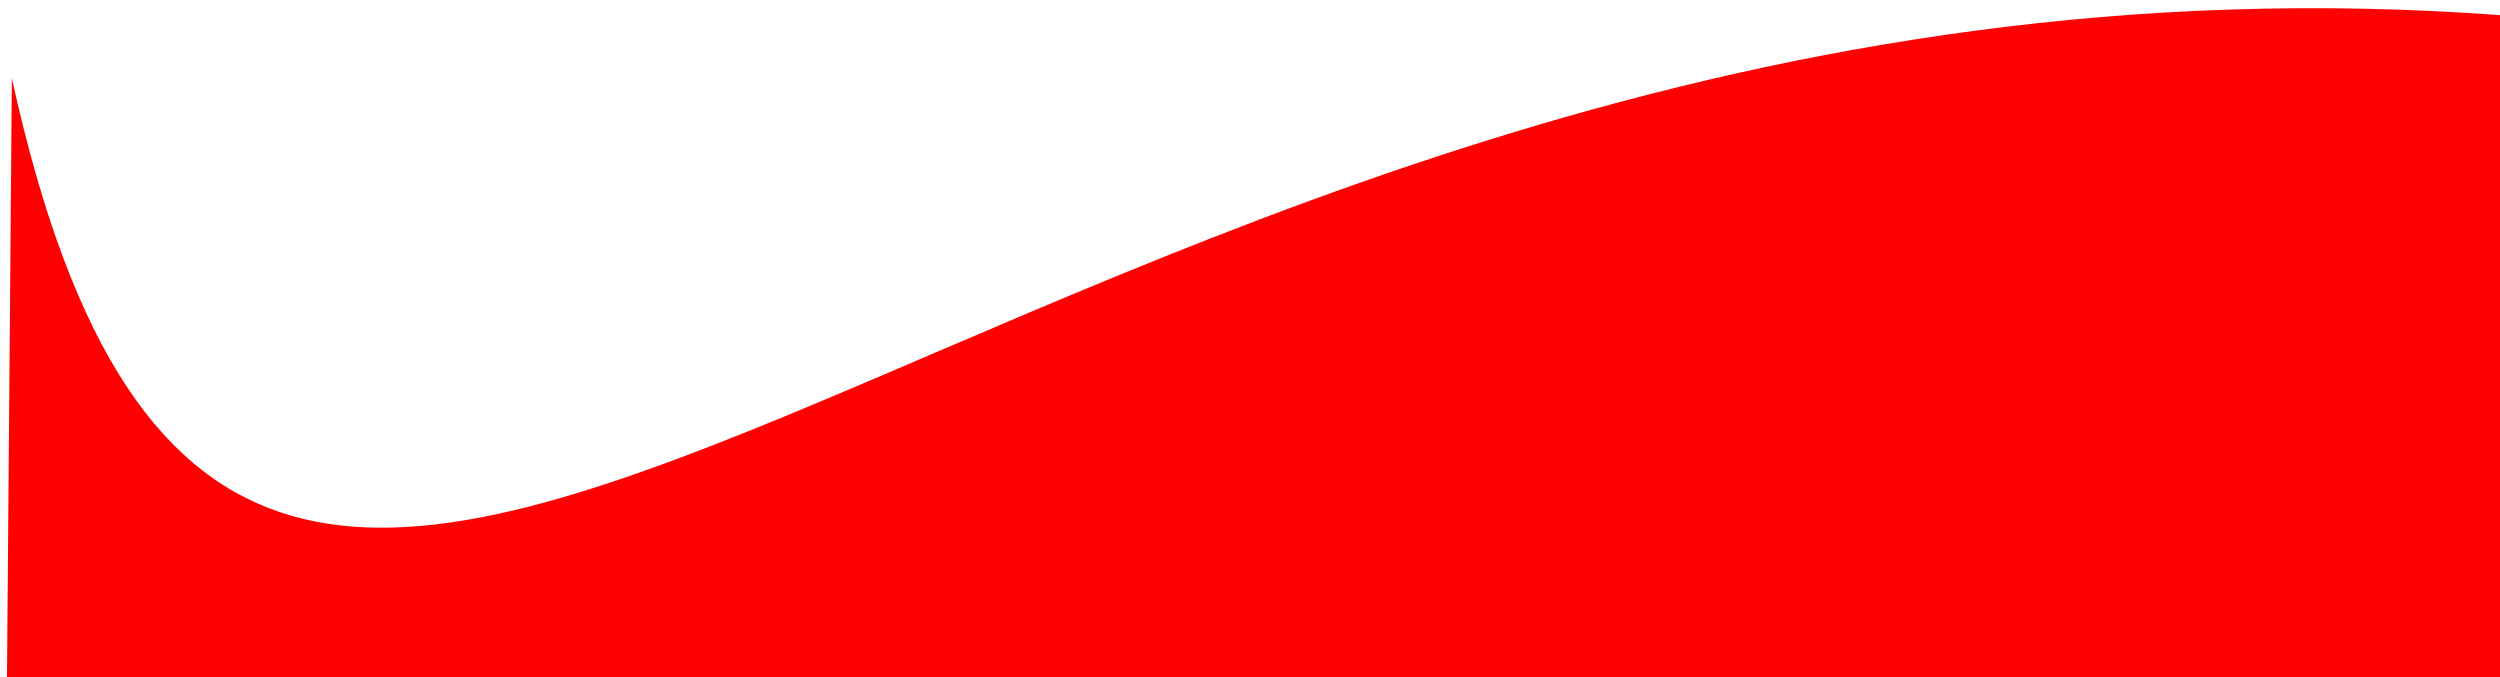 <svg stroke-width=".501" stroke-linejoin="bevel" fill-rule="evenodd" xmlns="http://www.w3.org/2000/svg" overflow="visible" viewBox="0 0 223.932 60.626">
    <path d="M.614 62.107l.447-55.105C22.623 105.395 89.8-8.779 224.295 1.383v60.724H.614z" fill="red" stroke="none" font-family="Times New Roman" font-size="16"/>
</svg>
